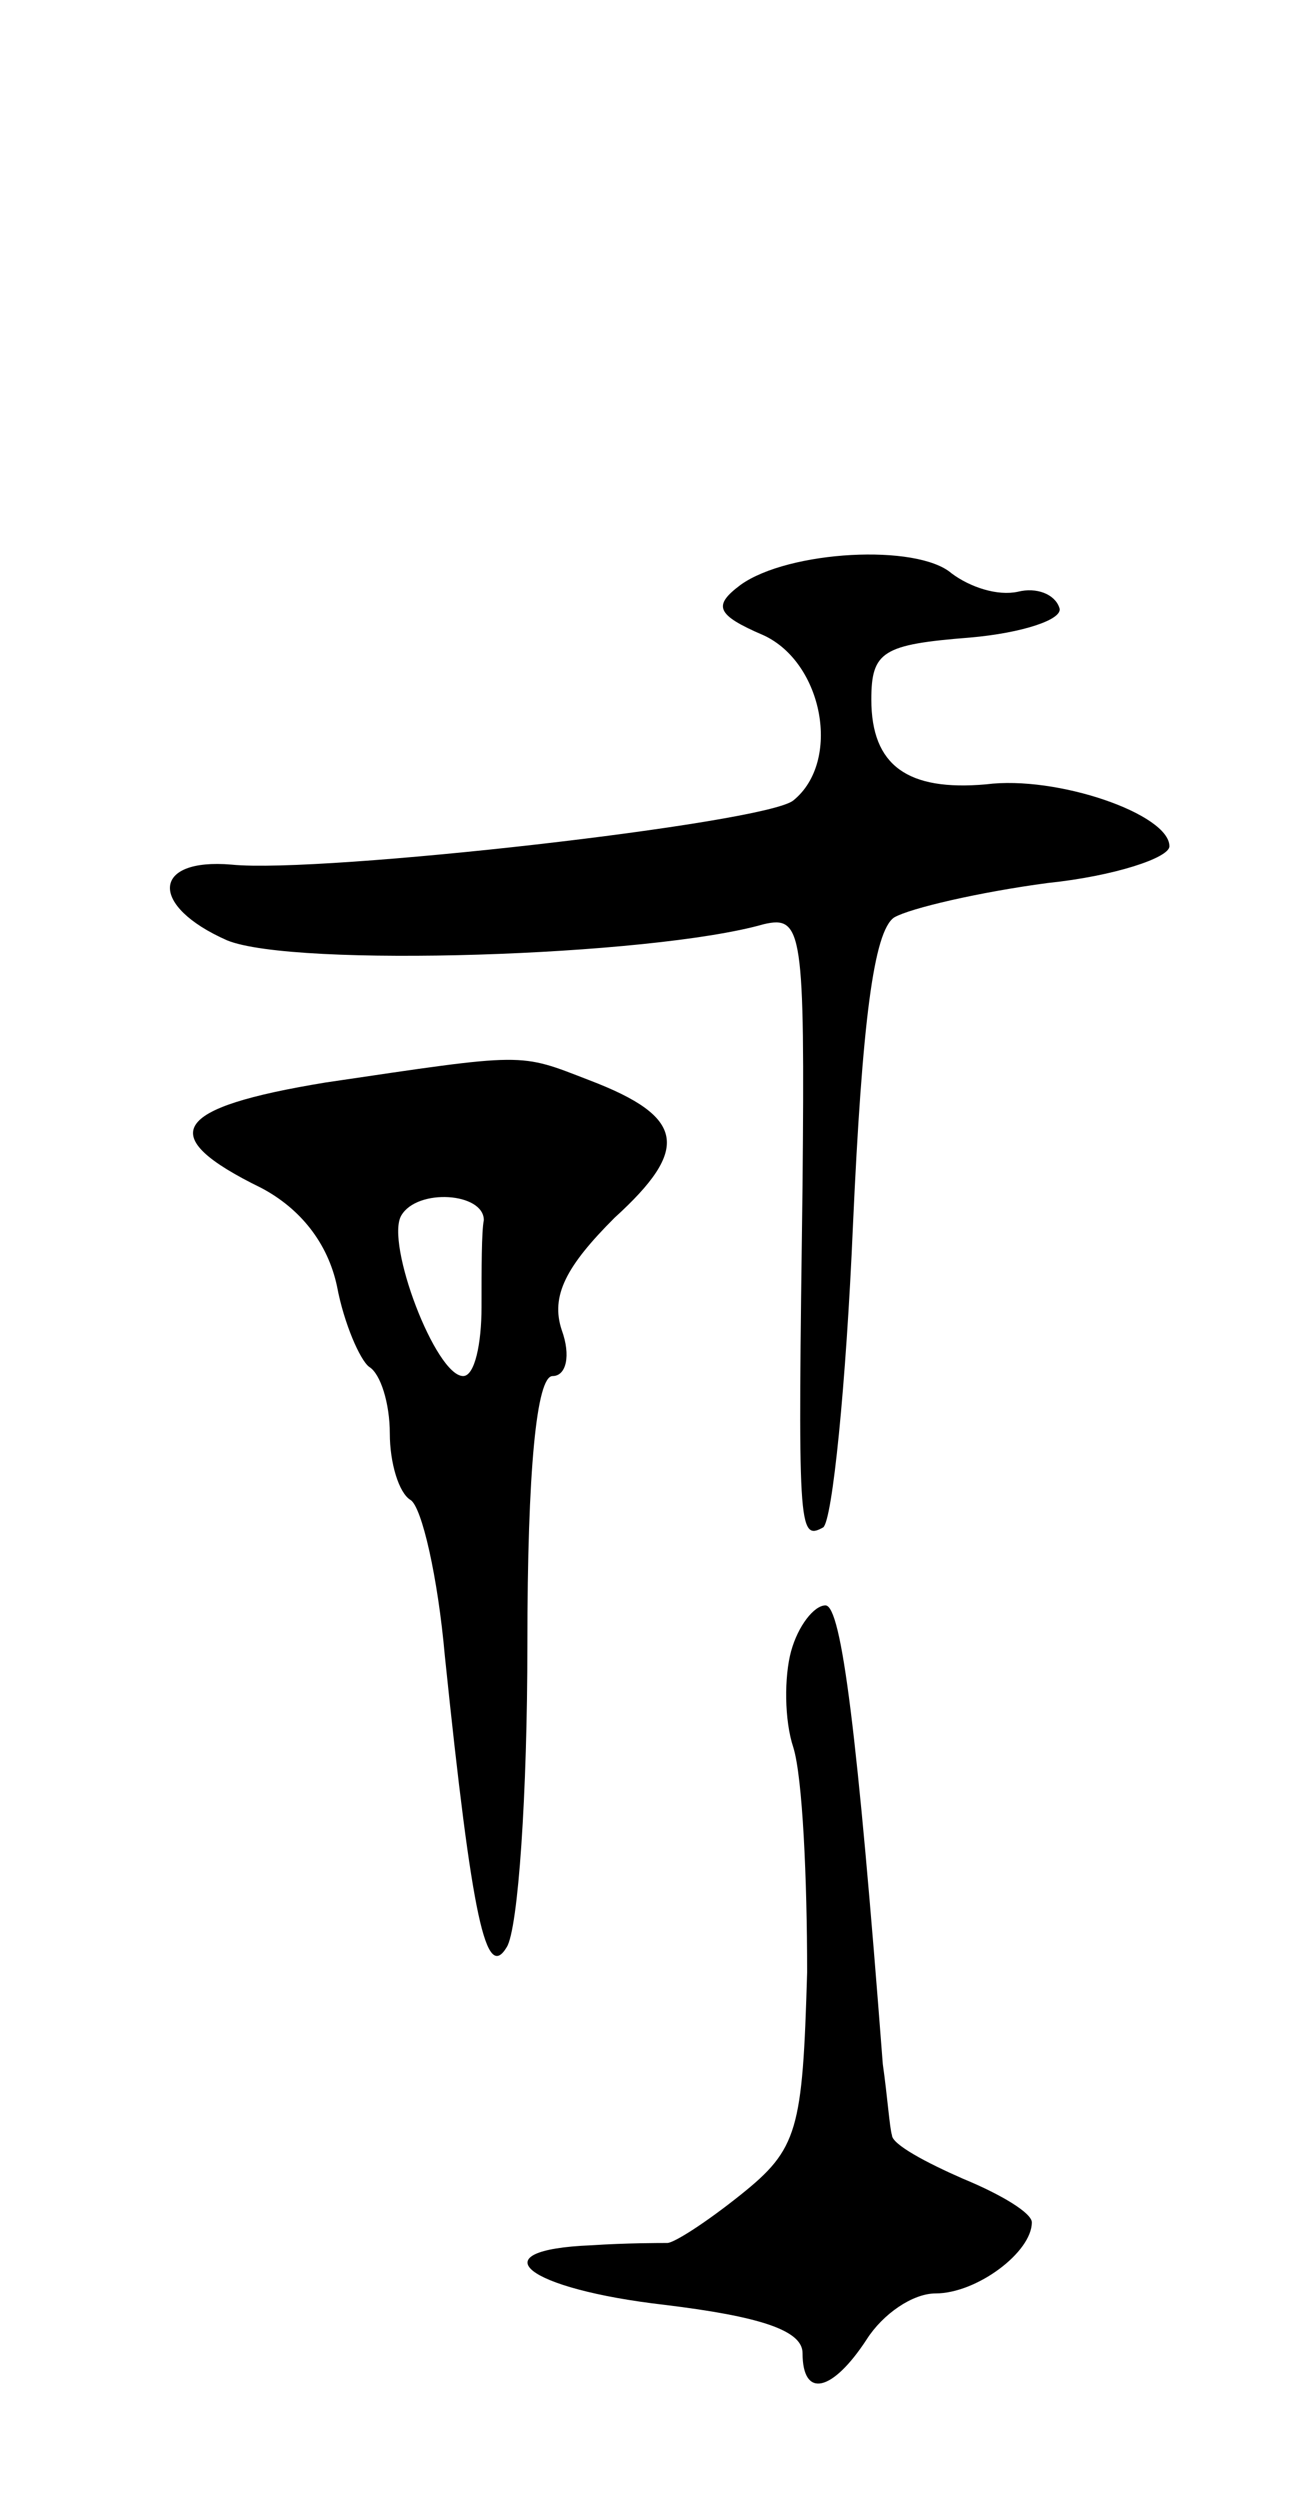 <svg version="1.0" xmlns="http://www.w3.org/2000/svg"
 width="57pt" height="109pt" viewBox="0 0 57 109"
 preserveAspectRatio="xMidYMid meet">
<g transform="translate(0,109) scale(0.1,-0.1)"
fill="#000000" stroke="none">
<path d="M323 835 c-12 -9 -11 -13 10 -22 26 -12 34 -55 13 -72 -12 -10 -206
-32 -245 -28 -35 3 -36 -18 -2 -33 29 -12 185 -7 234 7 17 4 18 -3 17 -114 -2
-150 -2 -155 9 -149 4 3 10 62 13 132 4 88 9 128 18 134 7 4 37 11 67 15 29 3
53 11 53 16 0 14 -49 31 -80 27 -34 -3 -50 8 -50 37 0 21 5 24 43 27 23 2 41
8 39 13 -2 6 -10 9 -18 7 -9 -2 -21 2 -29 8 -15 13 -71 10 -92 -5z"/>
<path d="M142 618 c-67 -11 -75 -23 -28 -46 17 -9 29 -24 33 -43 3 -16 10 -32
14 -35 5 -3 9 -16 9 -29 0 -13 4 -26 9 -29 5 -3 12 -34 15 -68 12 -116 18
-142 27 -127 5 8 9 67 9 132 0 76 4 117 11 117 6 0 8 9 4 20 -5 15 2 28 23 49
33 30 31 44 -11 60 -31 12 -27 12 -115 -1z m69 -60 c-1 -5 -1 -21 -1 -38 0
-16 -3 -30 -8 -30 -12 0 -34 58 -27 70 7 12 36 10 36 -2z"/>
<path d="M345 370 c-3 -11 -3 -30 1 -42 4 -13 6 -57 6 -98 -2 -69 -4 -77 -29
-97 -15 -12 -29 -21 -32 -21 -3 0 -18 0 -33 -1 -50 -2 -29 -19 32 -26 41 -5
60 -11 60 -21 0 -20 13 -17 28 6 7 11 20 20 30 20 18 0 42 18 42 31 0 4 -13
12 -30 19 -16 7 -31 15 -31 19 -1 3 -2 17 -4 31 -11 144 -18 200 -25 200 -5 0
-12 -9 -15 -20z"/>
</g>
</svg>
